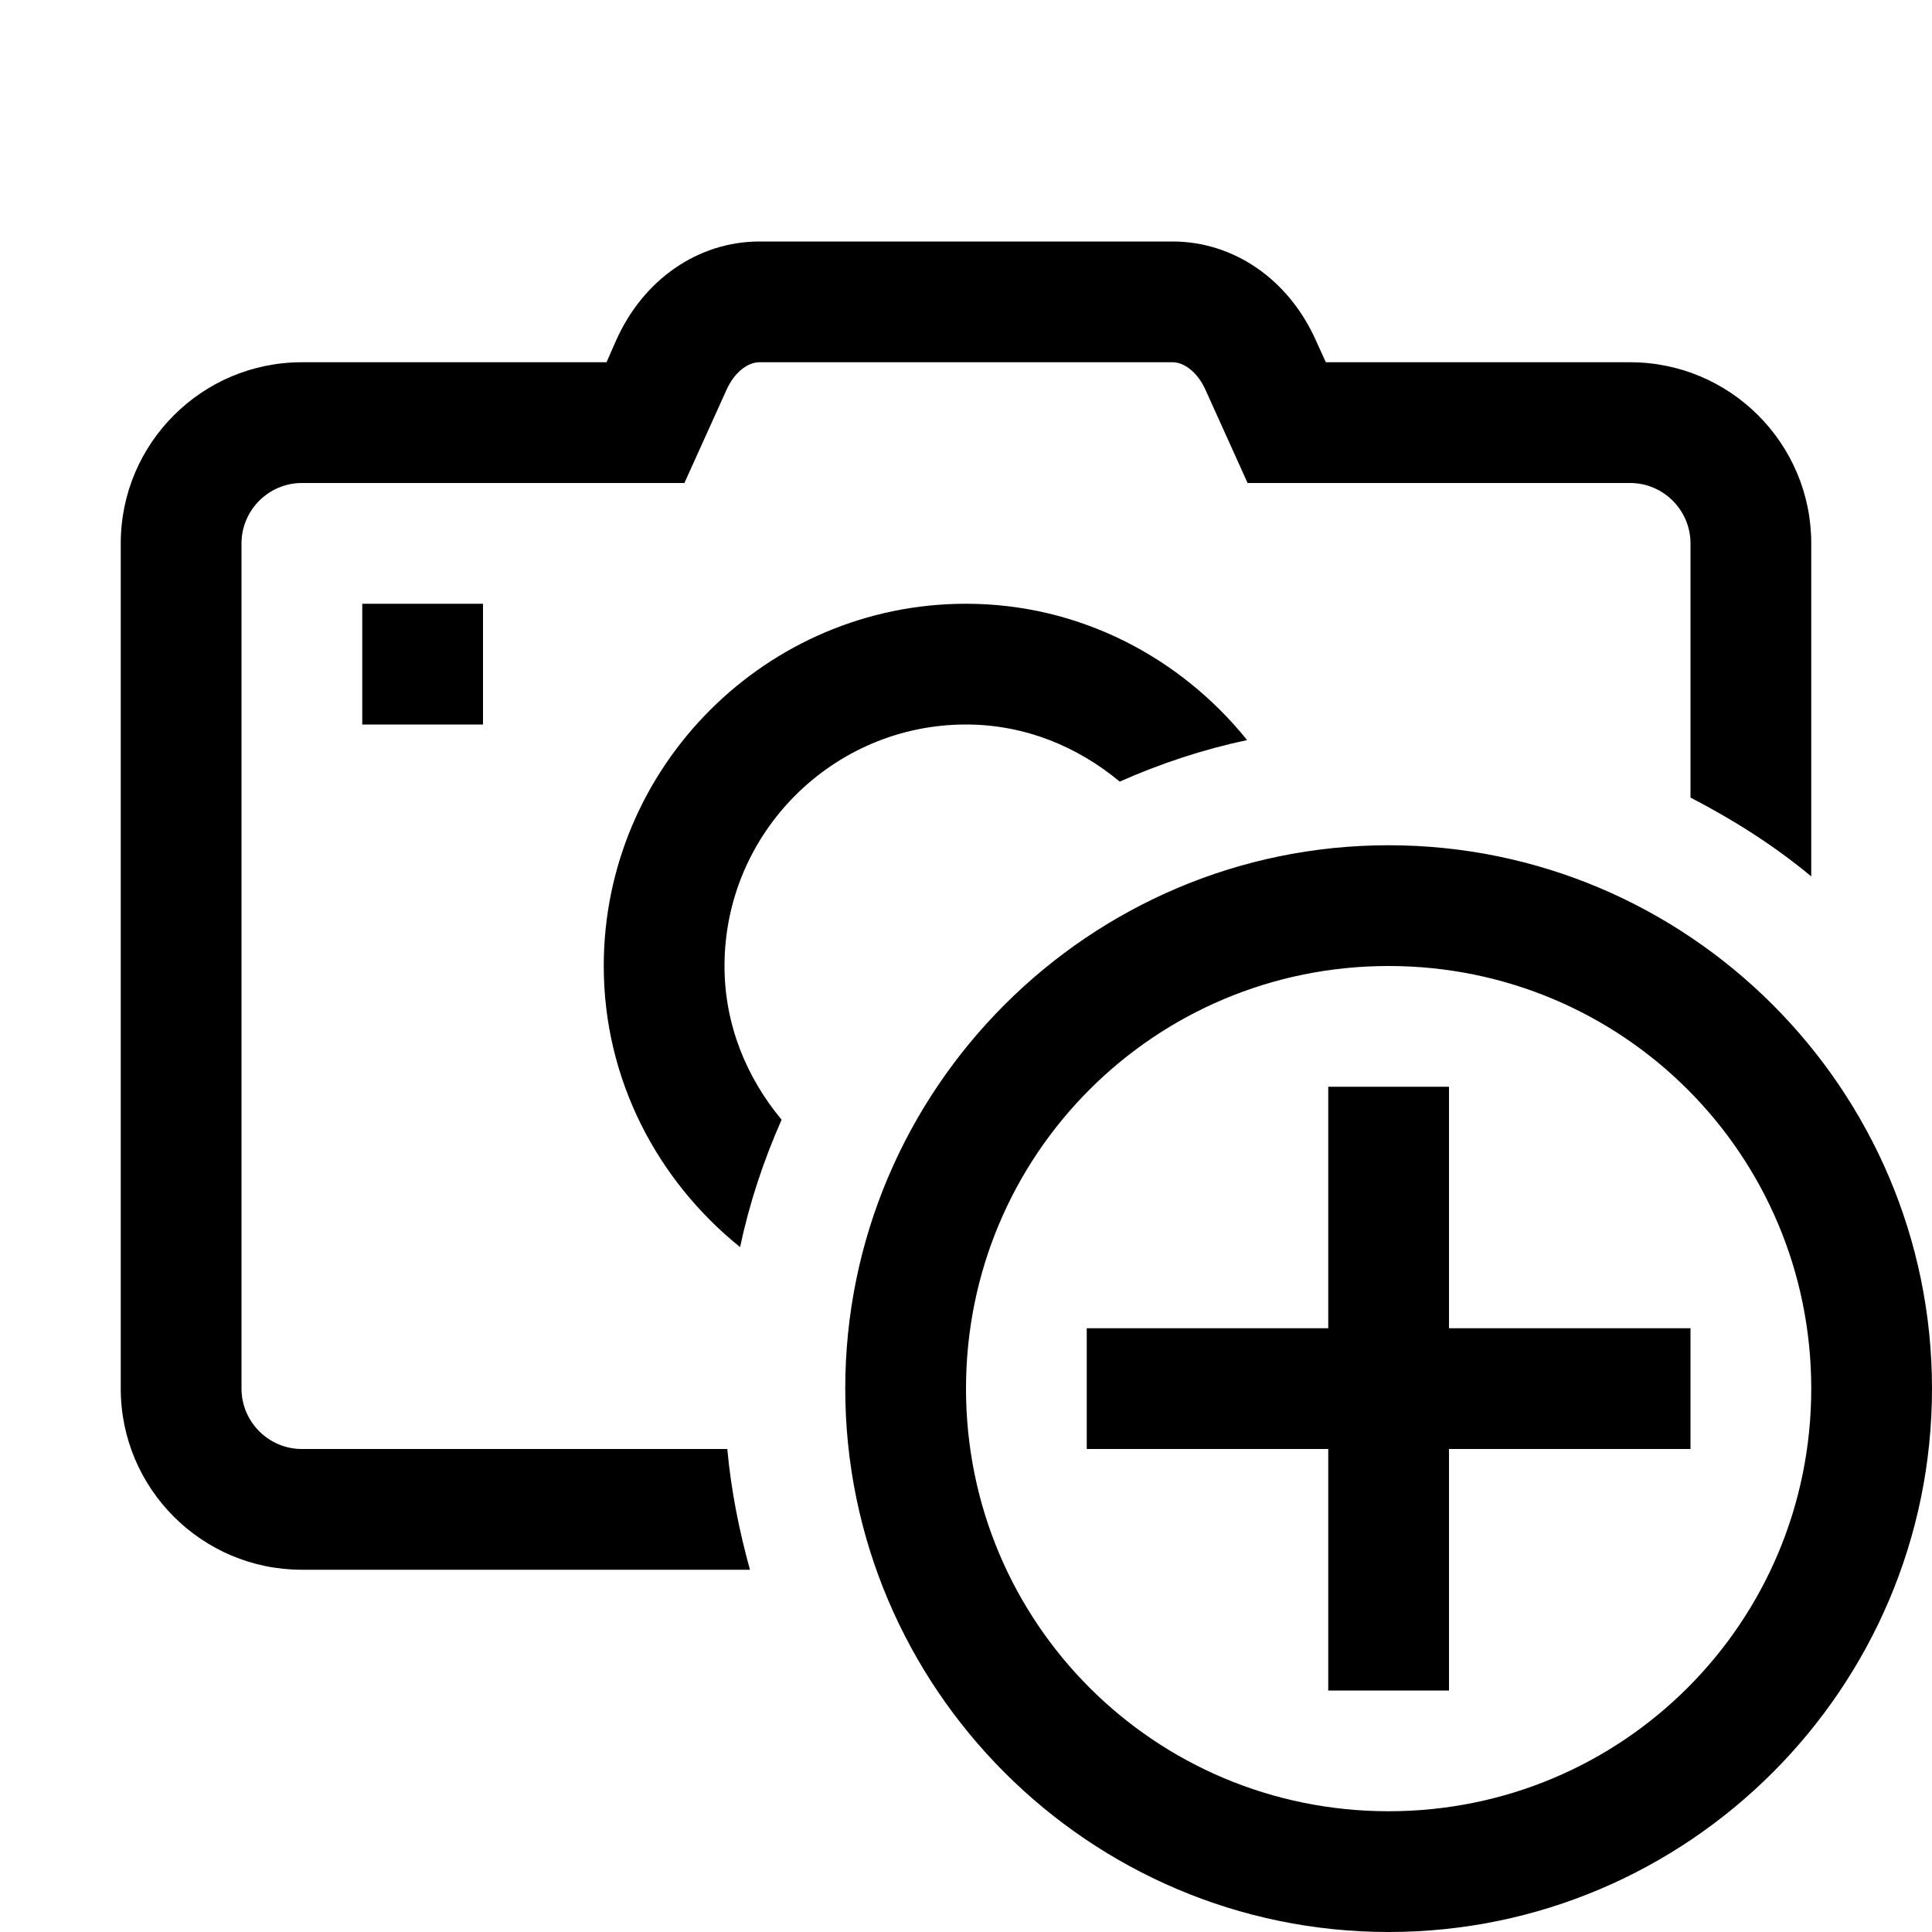 <svg fill="#000000" xmlns="http://www.w3.org/2000/svg" viewBox="0 0 16 16" width="50px" height="50px"><path d="M 6.289 2 C 5.785 2 5.328 2.312 5.102 2.82 L 5.023 3 L 2.5 3 C 1.672 3 1 3.672 1 4.5 L 1 11.5 C 1 12.328 1.672 13 2.5 13 L 6.211 13 C 6.121 12.676 6.055 12.344 6.023 12 L 2.5 12 C 2.223 12 2 11.773 2 11.5 L 2 4.5 C 2 4.227 2.223 4 2.5 4 L 5.668 4 L 6.016 3.23 C 6.078 3.09 6.188 3 6.289 3 L 9.711 3 C 9.812 3 9.922 3.09 9.984 3.23 L 10.332 4 L 13.5 4 C 13.777 4 14 4.227 14 4.5 L 14 6.605 C 14.355 6.789 14.695 7.004 15 7.258 L 15 4.5 C 15 3.672 14.328 3 13.5 3 L 10.98 3 L 10.898 2.82 C 10.672 2.312 10.215 2 9.711 2 Z M 3 5 L 3 6 L 4 6 L 4 5 Z M 8 5 C 6.348 5 5 6.348 5 8 C 5 8.941 5.445 9.777 6.129 10.328 C 6.207 9.961 6.324 9.609 6.473 9.273 C 6.184 8.926 6 8.488 6 8 C 6 6.898 6.898 6 8 6 C 8.488 6 8.926 6.184 9.273 6.473 C 9.609 6.324 9.961 6.207 10.328 6.129 C 9.777 5.445 8.941 5 8 5 Z M 11.5 7 C 9.02 7 7 9.02 7 11.5 C 7 13.98 9.02 16 11.5 16 C 13.98 16 16 13.98 16 11.5 C 16 9.02 13.98 7 11.5 7 Z M 11.5 8 C 13.438 8 15 9.562 15 11.5 C 15 13.438 13.438 15 11.5 15 C 9.562 15 8 13.438 8 11.5 C 8 9.562 9.562 8 11.5 8 Z M 11 9 L 11 11 L 9 11 L 9 12 L 11 12 L 11 14 L 12 14 L 12 12 L 14 12 L 14 11 L 12 11 L 12 9 Z"/></svg>